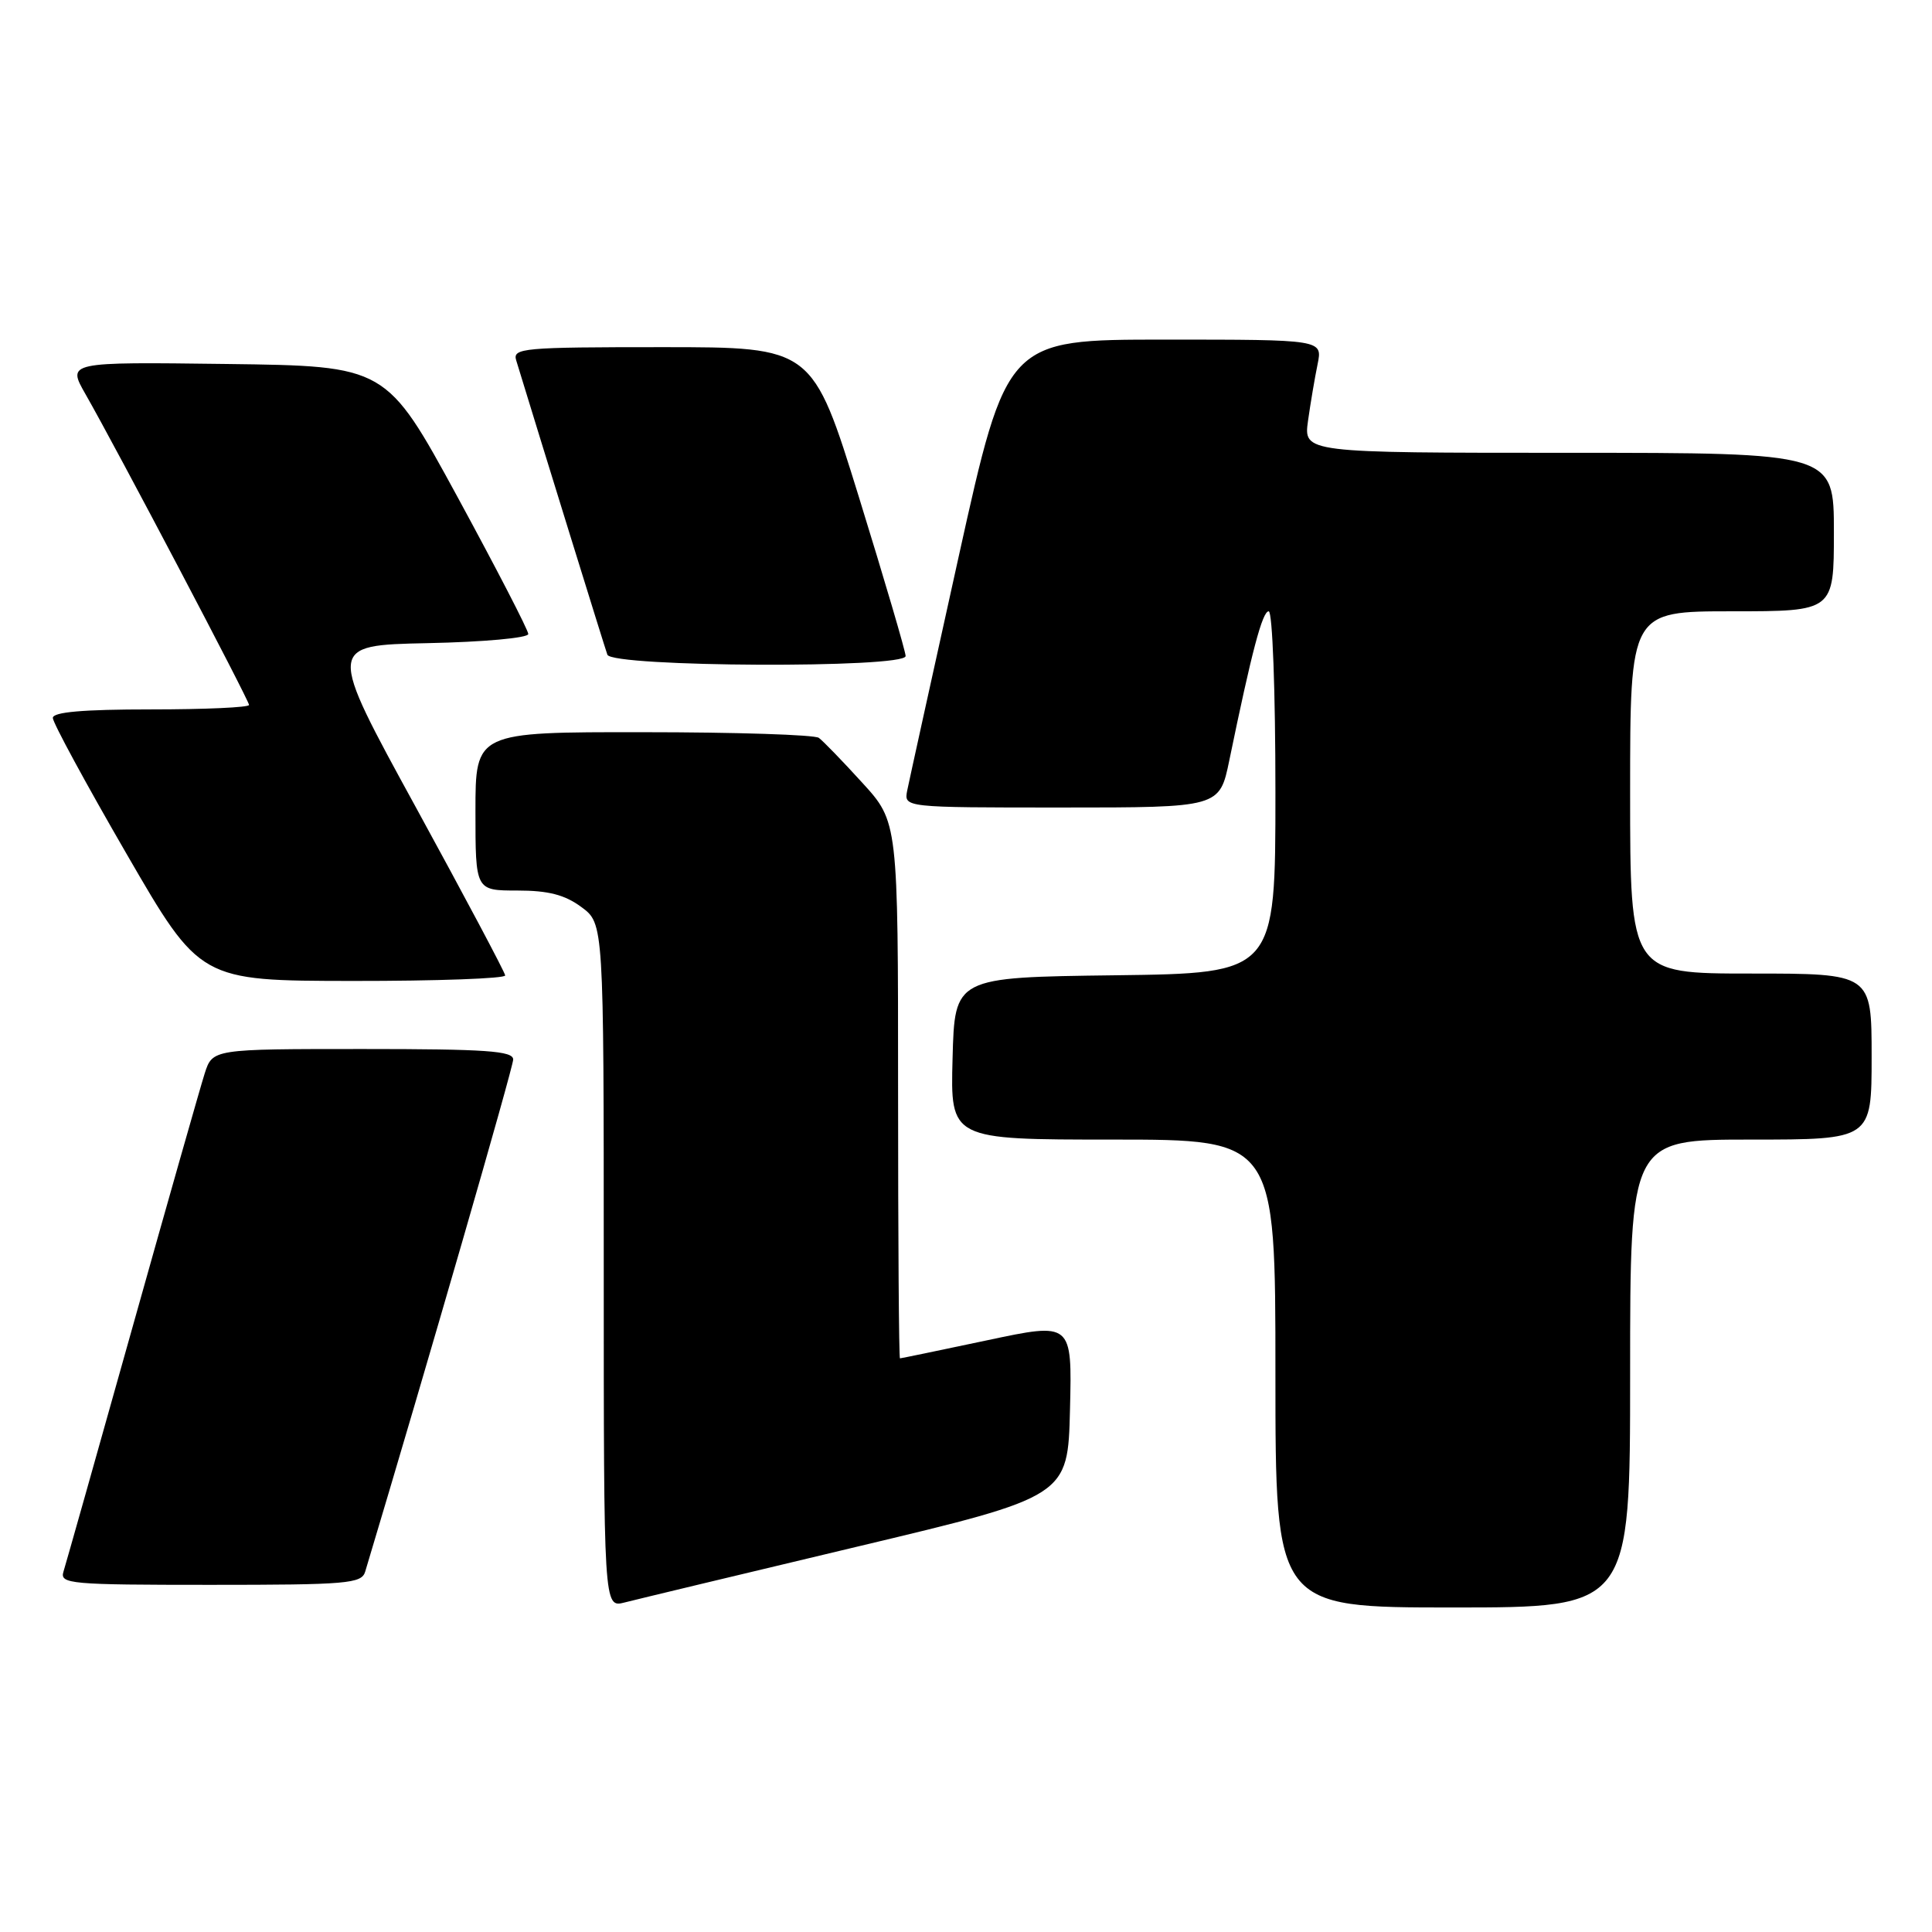 <?xml version="1.0" encoding="UTF-8" standalone="no"?>
<!DOCTYPE svg PUBLIC "-//W3C//DTD SVG 1.1//EN" "http://www.w3.org/Graphics/SVG/1.1/DTD/svg11.dtd" >
<svg xmlns="http://www.w3.org/2000/svg" xmlns:xlink="http://www.w3.org/1999/xlink" version="1.1" viewBox="0 0 256 256">
 <g >
 <path fill="currentColor"
d=" M 113.50 204.96 C 141.50 198.29 141.50 198.29 141.78 186.75 C 142.06 175.20 142.06 175.20 130.78 177.60 C 124.58 178.91 119.39 179.99 119.25 179.99 C 119.11 180.00 119.00 164.01 119.00 144.46 C 119.00 108.91 119.00 108.91 114.25 103.71 C 111.64 100.84 109.05 98.17 108.50 97.77 C 107.95 97.36 97.49 97.02 85.25 97.02 C 63.00 97.00 63.00 97.00 63.00 107.50 C 63.00 118.00 63.00 118.00 68.54 118.00 C 72.67 118.00 74.83 118.56 77.04 120.19 C 80.00 122.38 80.00 122.38 80.00 167.71 C 80.00 213.04 80.00 213.04 82.75 212.34 C 84.26 211.95 98.10 208.63 113.50 204.96 Z  M 216.00 182.00 C 216.00 151.00 216.00 151.00 232.00 151.00 C 248.00 151.00 248.00 151.00 248.00 140.00 C 248.00 129.00 248.00 129.00 232.00 129.00 C 216.00 129.00 216.00 129.00 216.00 105.00 C 216.00 81.00 216.00 81.00 229.50 81.00 C 243.00 81.00 243.00 81.00 243.00 70.50 C 243.00 60.00 243.00 60.00 207.86 60.00 C 172.73 60.00 172.73 60.00 173.32 55.75 C 173.65 53.41 174.22 50.04 174.59 48.25 C 175.25 45.00 175.25 45.00 154.33 45.00 C 133.40 45.00 133.40 45.00 127.03 73.75 C 123.53 89.56 120.46 103.51 120.21 104.75 C 119.77 107.00 119.77 107.00 140.68 107.00 C 161.60 107.00 161.60 107.00 162.89 100.75 C 165.86 86.34 167.27 81.00 168.11 81.00 C 168.61 81.00 169.00 91.61 169.00 104.98 C 169.00 128.96 169.00 128.96 147.75 129.23 C 126.50 129.50 126.50 129.50 126.22 140.25 C 125.93 151.00 125.93 151.00 147.47 151.00 C 169.00 151.00 169.00 151.00 169.00 182.00 C 169.00 213.00 169.00 213.00 192.50 213.00 C 216.00 213.00 216.00 213.00 216.00 182.00 Z  M 48.39 208.25 C 56.50 181.23 68.00 141.43 68.00 140.39 C 68.00 139.25 64.41 139.00 48.08 139.00 C 28.16 139.00 28.16 139.00 27.12 142.25 C 26.55 144.04 22.23 159.22 17.52 176.00 C 12.81 192.78 8.71 207.29 8.41 208.25 C 7.90 209.88 9.28 210.00 27.87 210.00 C 46.05 210.00 47.91 209.84 48.39 208.25 Z  M 66.94 129.25 C 66.91 128.84 61.59 118.83 55.12 107.00 C 43.35 85.50 43.35 85.50 56.67 85.22 C 64.05 85.07 70.00 84.53 70.00 84.01 C 70.00 83.50 65.76 75.30 60.59 65.79 C 51.17 48.50 51.17 48.50 30.03 48.23 C 8.89 47.96 8.89 47.96 11.33 52.23 C 15.49 59.51 33.00 92.80 33.00 93.41 C 33.00 93.74 27.15 94.00 20.00 94.00 C 10.98 94.00 7.00 94.35 7.00 95.13 C 7.00 95.76 11.39 103.85 16.75 113.11 C 26.50 129.96 26.50 129.96 46.75 129.98 C 57.89 129.99 66.97 129.66 66.94 129.25 Z  M 120.00 86.93 C 120.00 86.34 117.22 76.89 113.83 65.93 C 107.66 46.00 107.66 46.00 87.76 46.00 C 69.28 46.00 67.90 46.12 68.40 47.75 C 71.69 58.52 80.13 85.79 80.48 86.75 C 81.08 88.40 120.00 88.58 120.00 86.93 Z "/>
</g>
</svg>